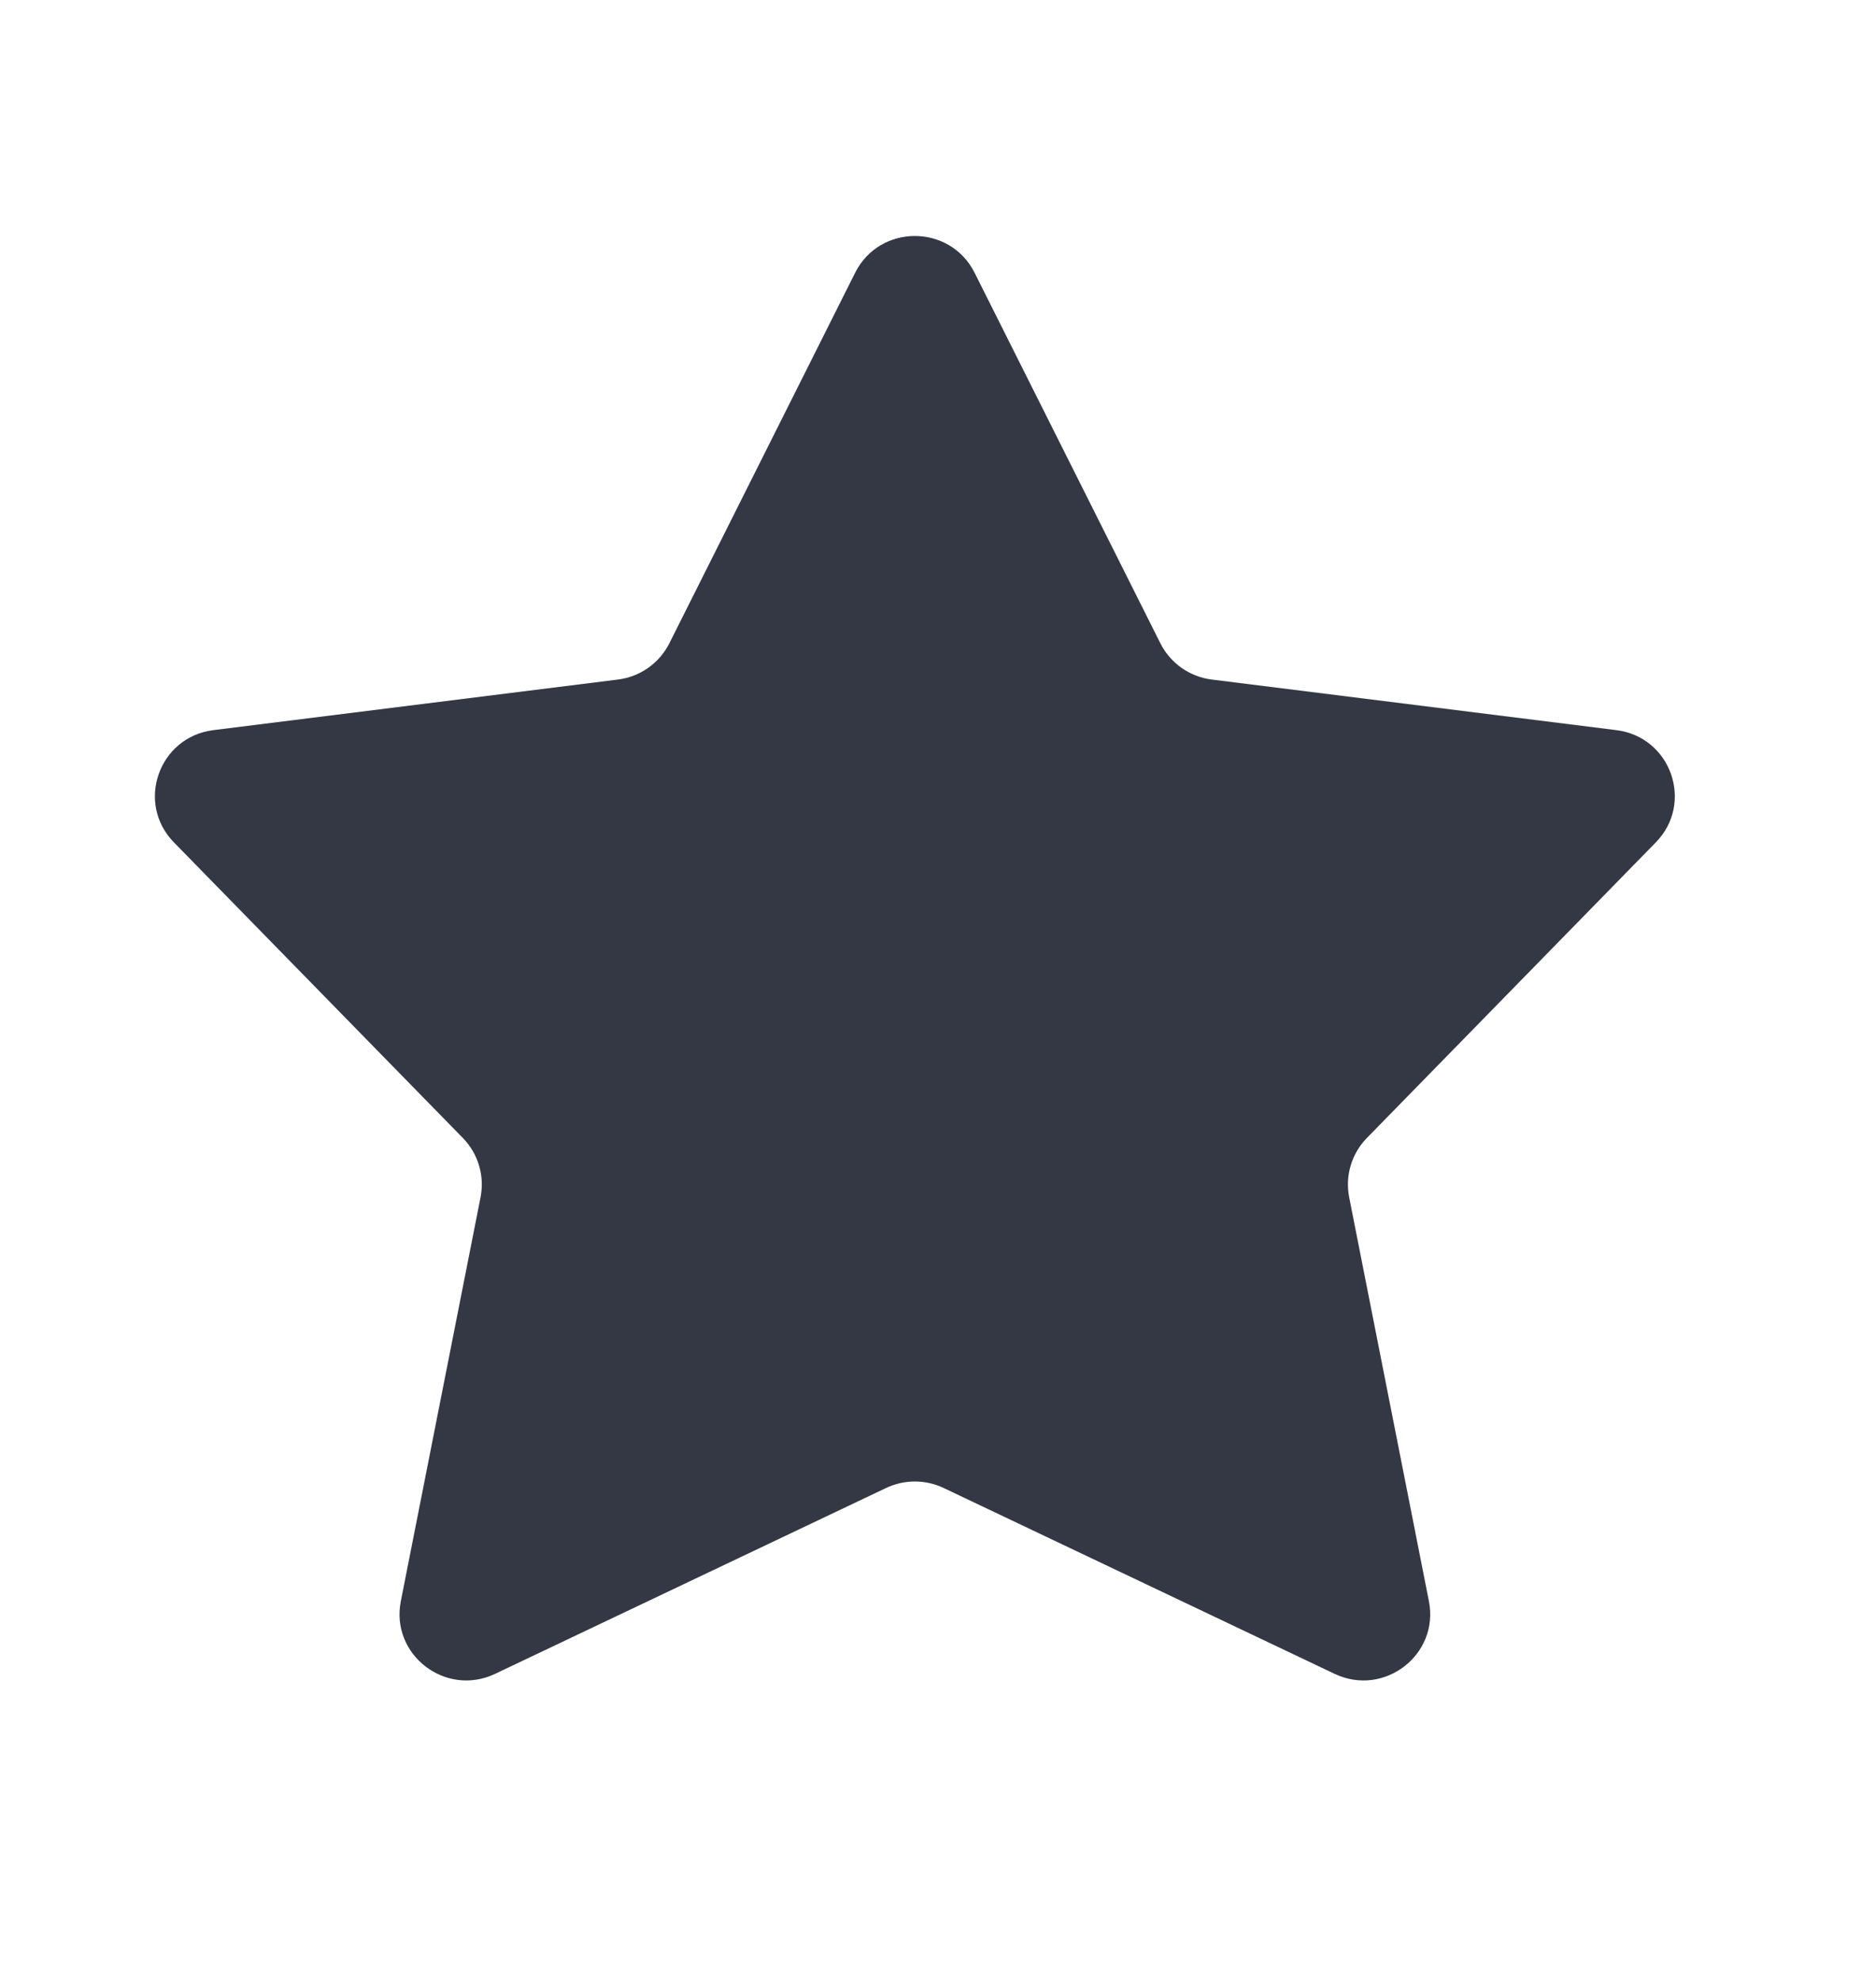 <svg width="18" height="19" viewBox="0 0 18 19" fill="none" xmlns="http://www.w3.org/2000/svg">
<path fill-rule="evenodd" clip-rule="evenodd" d="M9.054 14.272C8.879 14.189 8.677 14.189 8.502 14.272L4.75 16.055C4.275 16.28 3.744 15.871 3.846 15.357L4.611 11.483C4.651 11.278 4.588 11.066 4.442 10.916L1.668 8.079C1.3 7.702 1.523 7.068 2.048 7.003L5.928 6.518C6.141 6.492 6.326 6.361 6.422 6.171L8.205 2.616C8.441 2.146 9.115 2.146 9.351 2.616L11.134 6.171C11.23 6.361 11.415 6.492 11.628 6.518L15.508 7.003C16.033 7.068 16.256 7.702 15.888 8.079L13.114 10.916C12.968 11.066 12.905 11.278 12.945 11.483L13.71 15.357C13.812 15.871 13.281 16.28 12.806 16.055L9.054 14.272Z" fill="#343844"/>
</svg>
